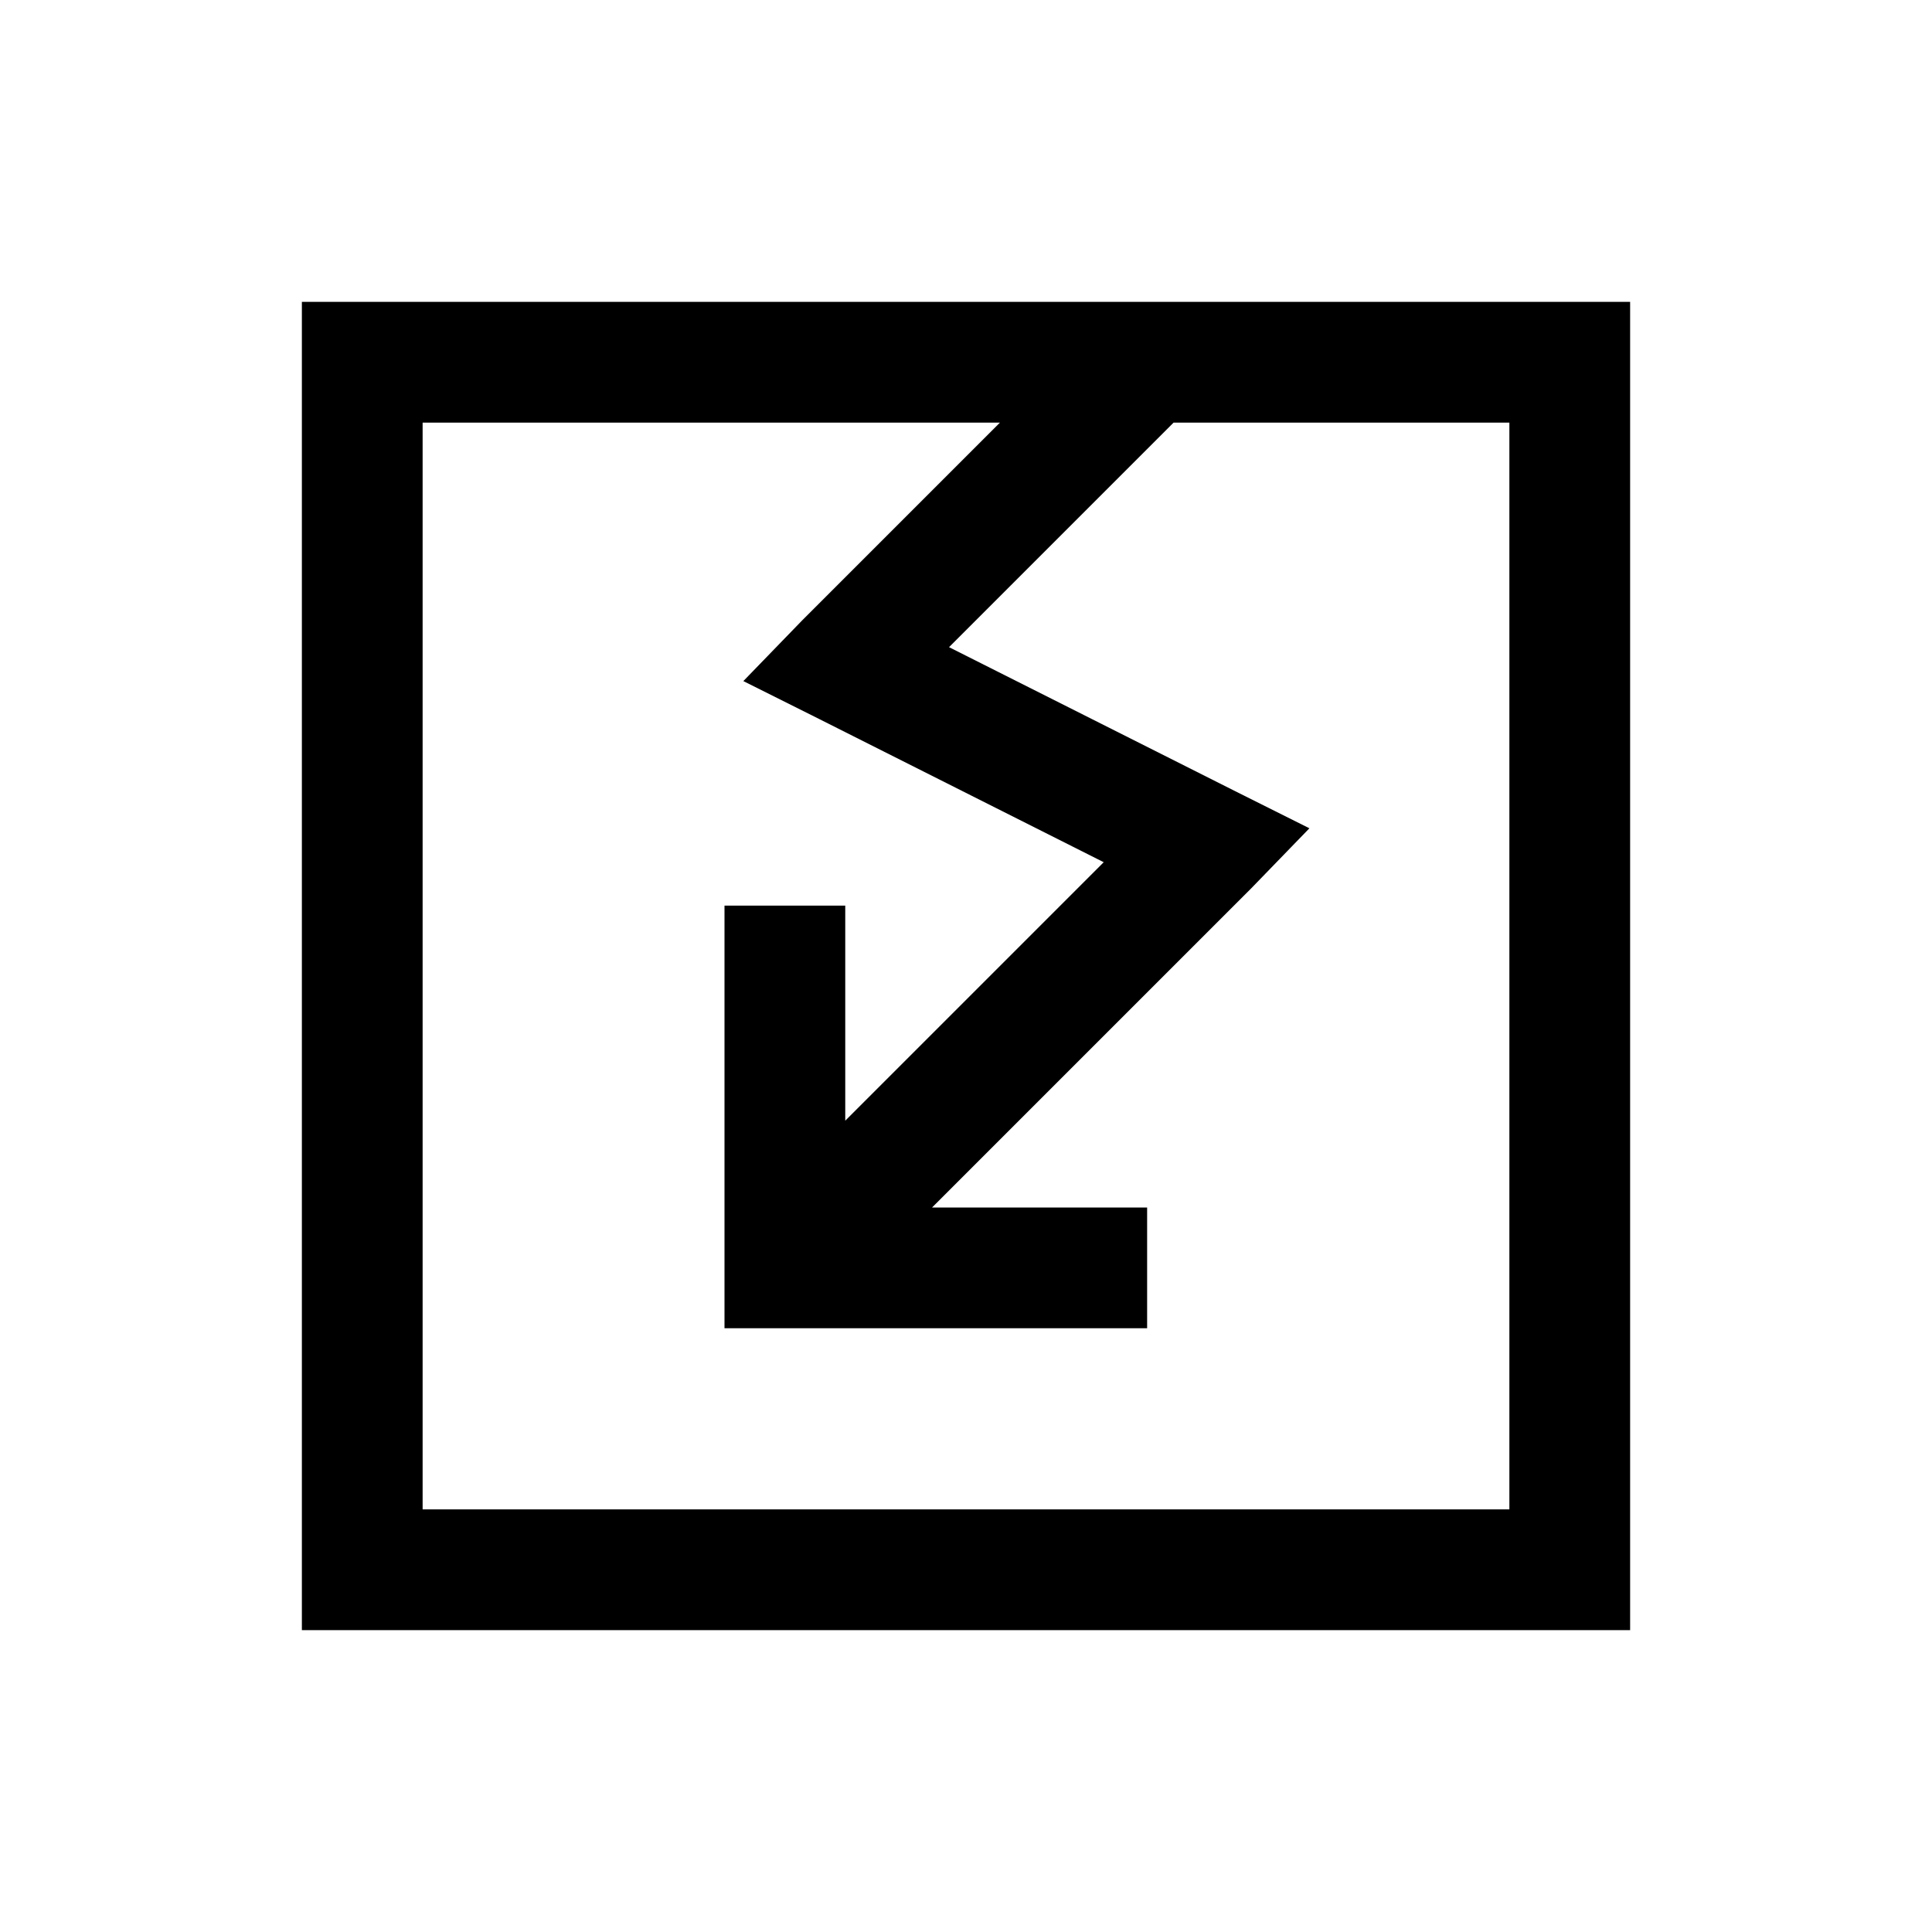 ﻿<?xml version="1.0" encoding="utf-8"?>
<svg xmlns="http://www.w3.org/2000/svg" viewBox="0 0 32 32" width="512" height="512">
  <path d="M5 5L5 27L27 27L27 5 Z M 7 7L16.562 7L13.281 10.281L12.312 11.281L13.562 11.906L18.281 14.281L14 18.562L14 15L12 15L12 22L19 22L19 20L15.438 20L20.719 14.719L21.688 13.719L20.438 13.094L15.719 10.719L19.438 7L25 7L25 25L7 25Z" />
</svg>